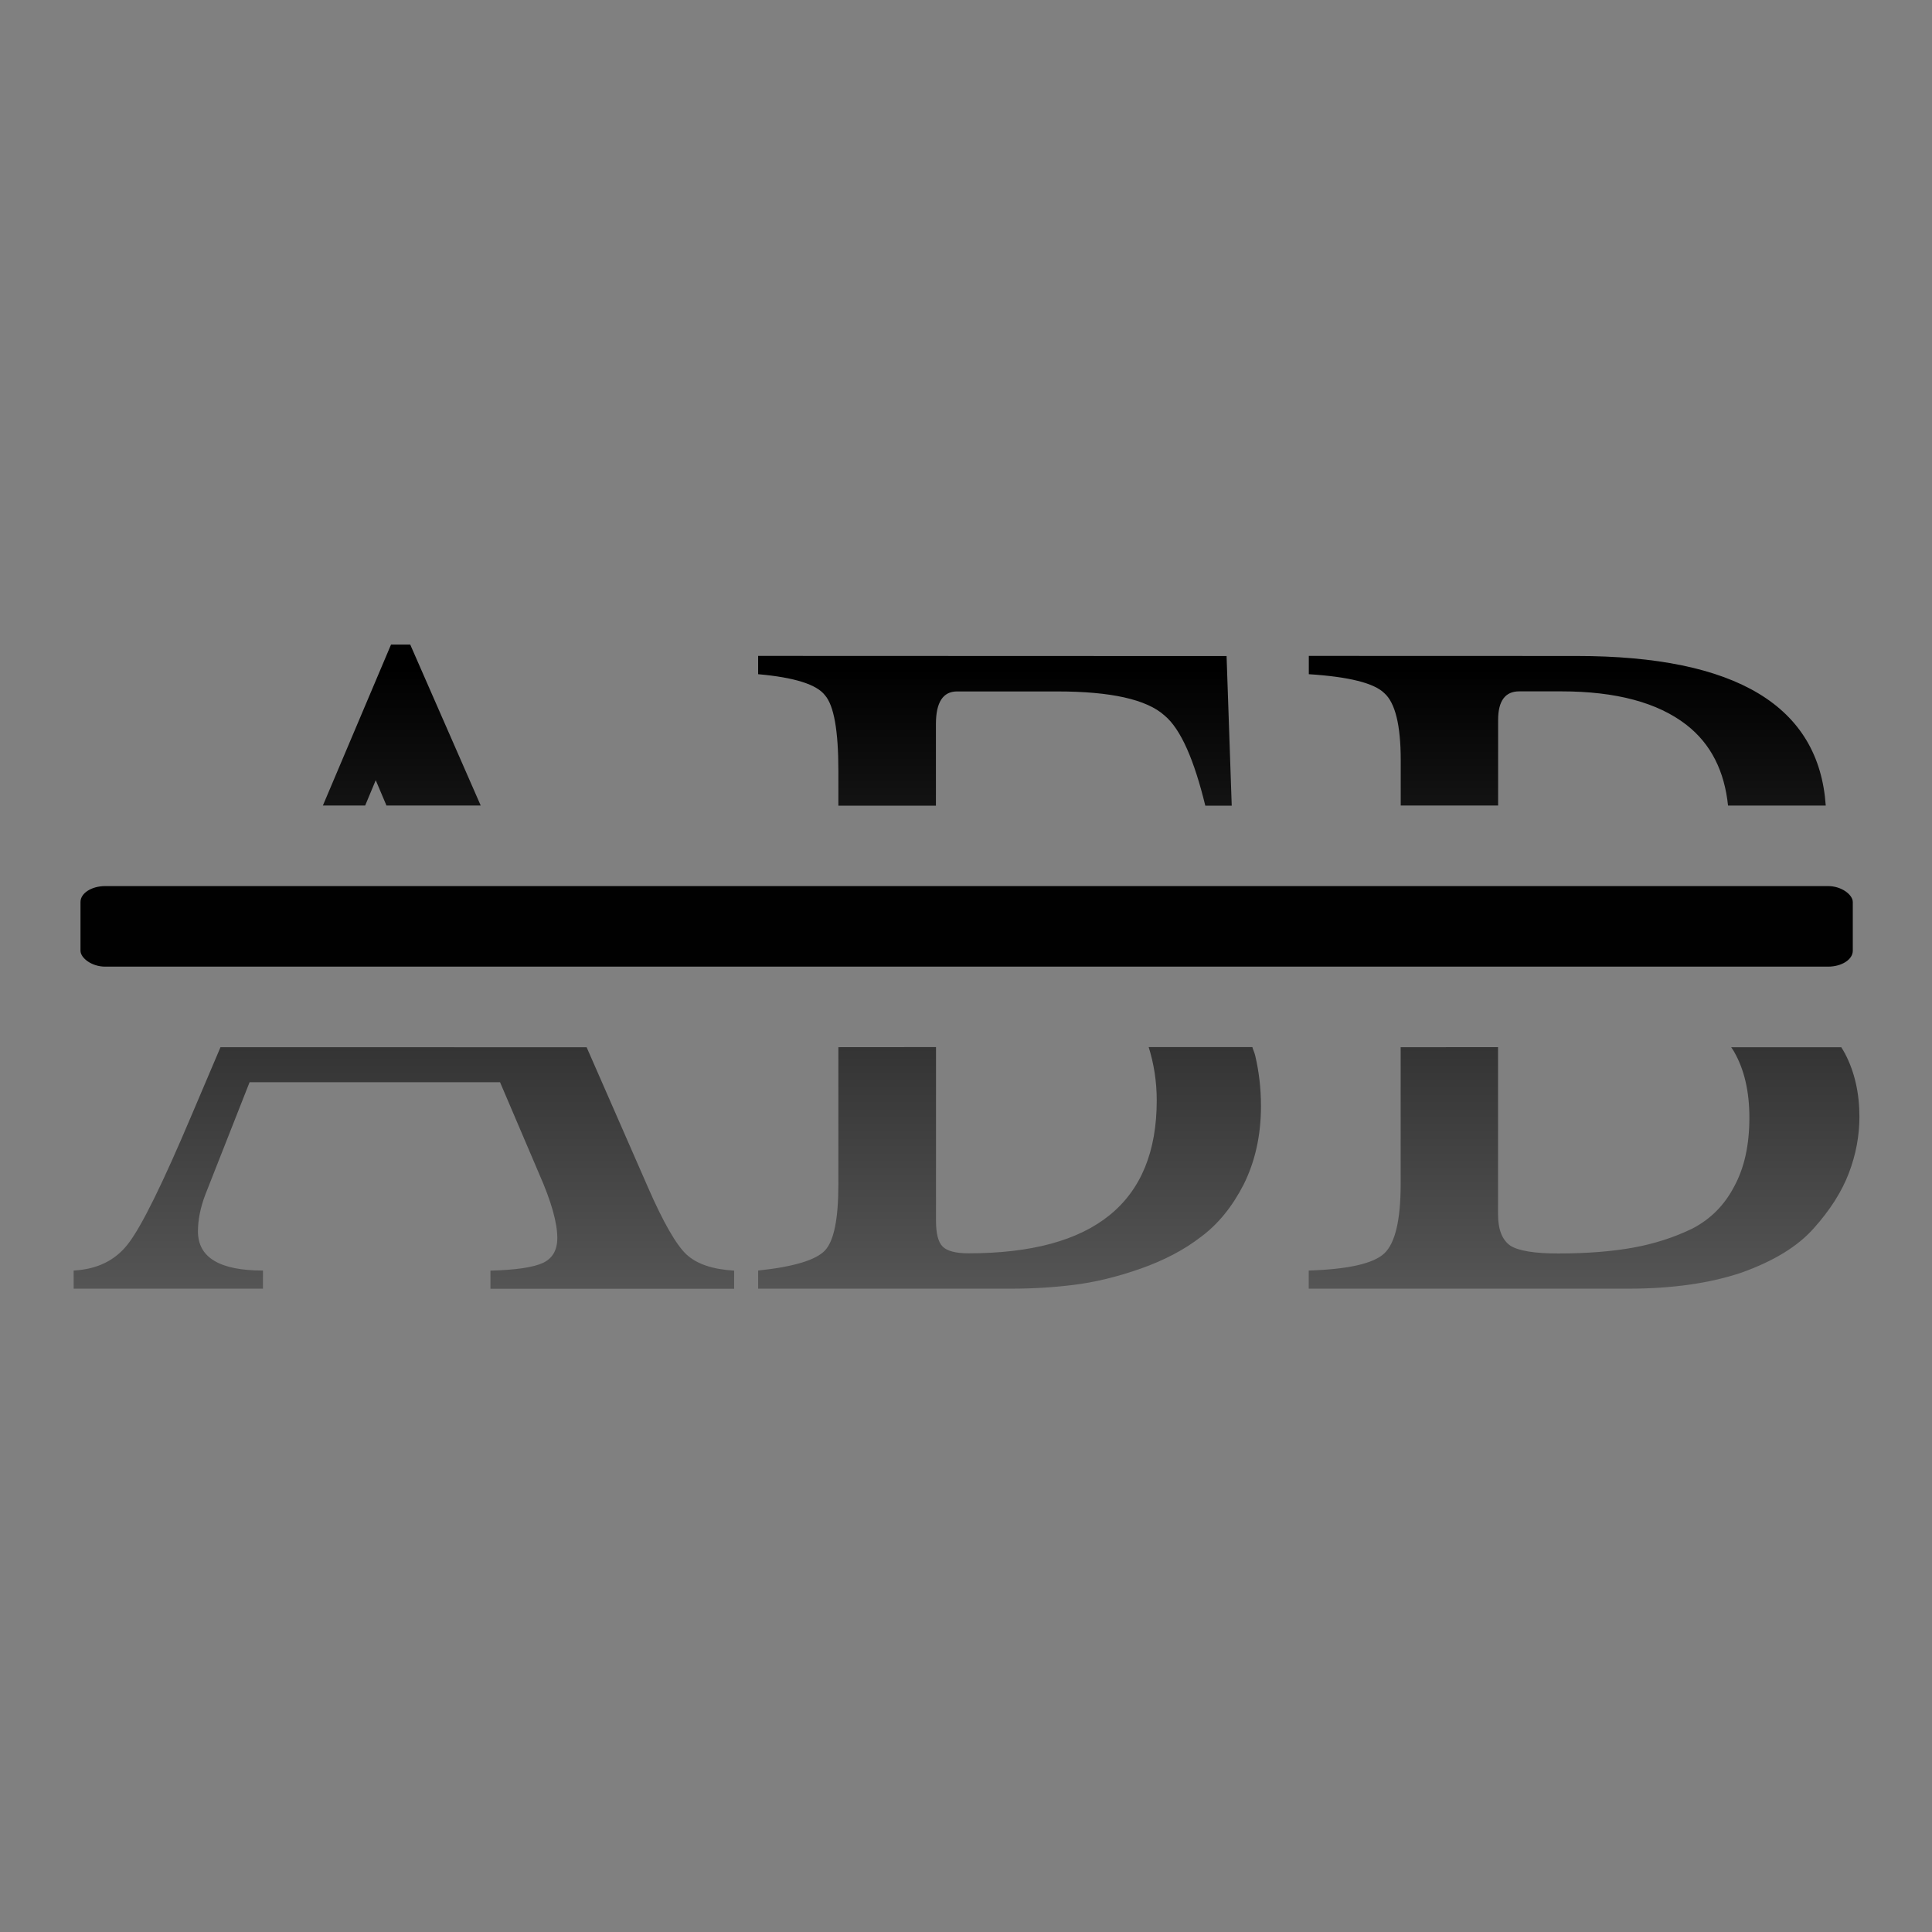 <svg height="24" width="24" xmlns="http://www.w3.org/2000/svg" xmlns:xlink="http://www.w3.org/1999/xlink"><rect width="100%" height="100%" fill="#808080" stroke="none"/><linearGradient id="a" gradientUnits="userSpaceOnUse" x1="11.181" x2="11.181" y1="15.999" y2="8.286"><stop offset="0" stop-color="#555"/><stop offset="1"/></linearGradient><g transform="matrix(.172 0 0 .172 1 1)"><path d="m4.855 8.002-.846 1.998h.525l.131-.314.133.314h1.17l-.875-1.998zm4.557.141v.227c.451.04.727.127.83.262.111.127.166.439.166.938v.432h1.211v-1.014c0-.269.088-.404.262-.404h1.244c.665 0 1.109.099 1.33.297.207.171.372.564.508 1.121h.328l-.064-1.857zm6.836 0v.227c.498.032.811.11.938.236.134.119.203.397.203.832v.562h1.209v-1.062c0-.237.088-.355.262-.355h.521c.68 0 1.199.139 1.555.416.306.238.472.577.516 1.002h1.213c-.084-1.233-1.107-1.857-3.092-1.857zm-13.51 4.857-.352.828c-.364.862-.629 1.4-.795 1.613-.158.206-.383.316-.676.332v.225h2.35v-.225c-.538-0-.807-.162-.807-.486 0-.142.03-.297.094-.463l.547-1.389h3.109l.486 1.139c.15.34.225.605.225.795 0 .15-.059.253-.178.309-.119.055-.336.088-.652.096v.225h3.025v-.225c-.269-.016-.465-.083-.592-.201-.127-.119-.287-.397-.477-.832l-.762-1.74zm7.67 0v1.705c0 .427-.055.7-.166.818-.111.119-.387.203-.83.25v.225h3.133c.269 0 .53-.015.783-.047.261-.032.537-.098.83-.201.293-.103.542-.234.748-.393.214-.158.391-.375.533-.652.142-.285.215-.609.215-.973 0-.222-.025-.431-.072-.629-.008-.034-.025-.069-.035-.104h-1.287c.062.199.1.417.1.662 0 1.266-.779 1.898-2.338 1.898-.158 0-.265-.029-.32-.084-.055-.055-.082-.162-.082-.32v-2.156zm6.98 0v1.705c0 .443-.069.729-.203.855s-.447.197-.938.213v.225h3.965c.546 0 1.017-.067 1.412-.201.396-.142.691-.323.889-.545.206-.229.352-.46.439-.689s.131-.462.131-.699c0-.293-.059-.554-.178-.783-.015-.03-.031-.052-.047-.08h-1.367c.012.02.026.035.037.057.127.222.189.494.189.818 0 .34-.063.624-.189.854-.119.229-.292.405-.521.523-.229.111-.475.189-.736.236-.261.047-.57.072-.926.072-.293 0-.491-.032-.594-.096-.103-.071-.154-.201-.154-.391v-2.074z" fill="url(#a)" transform="matrix(5.818 0 0 5.818 -5.818 -5.818)"/><path d="m54.893 3.281v-2.795z" fill="#fff" fill-opacity=".757"/><rect fill="#010101" height="5.818" rx="1.784" ry="1.148" stroke-width=".707" width="128" y="58.182"/></g></svg>